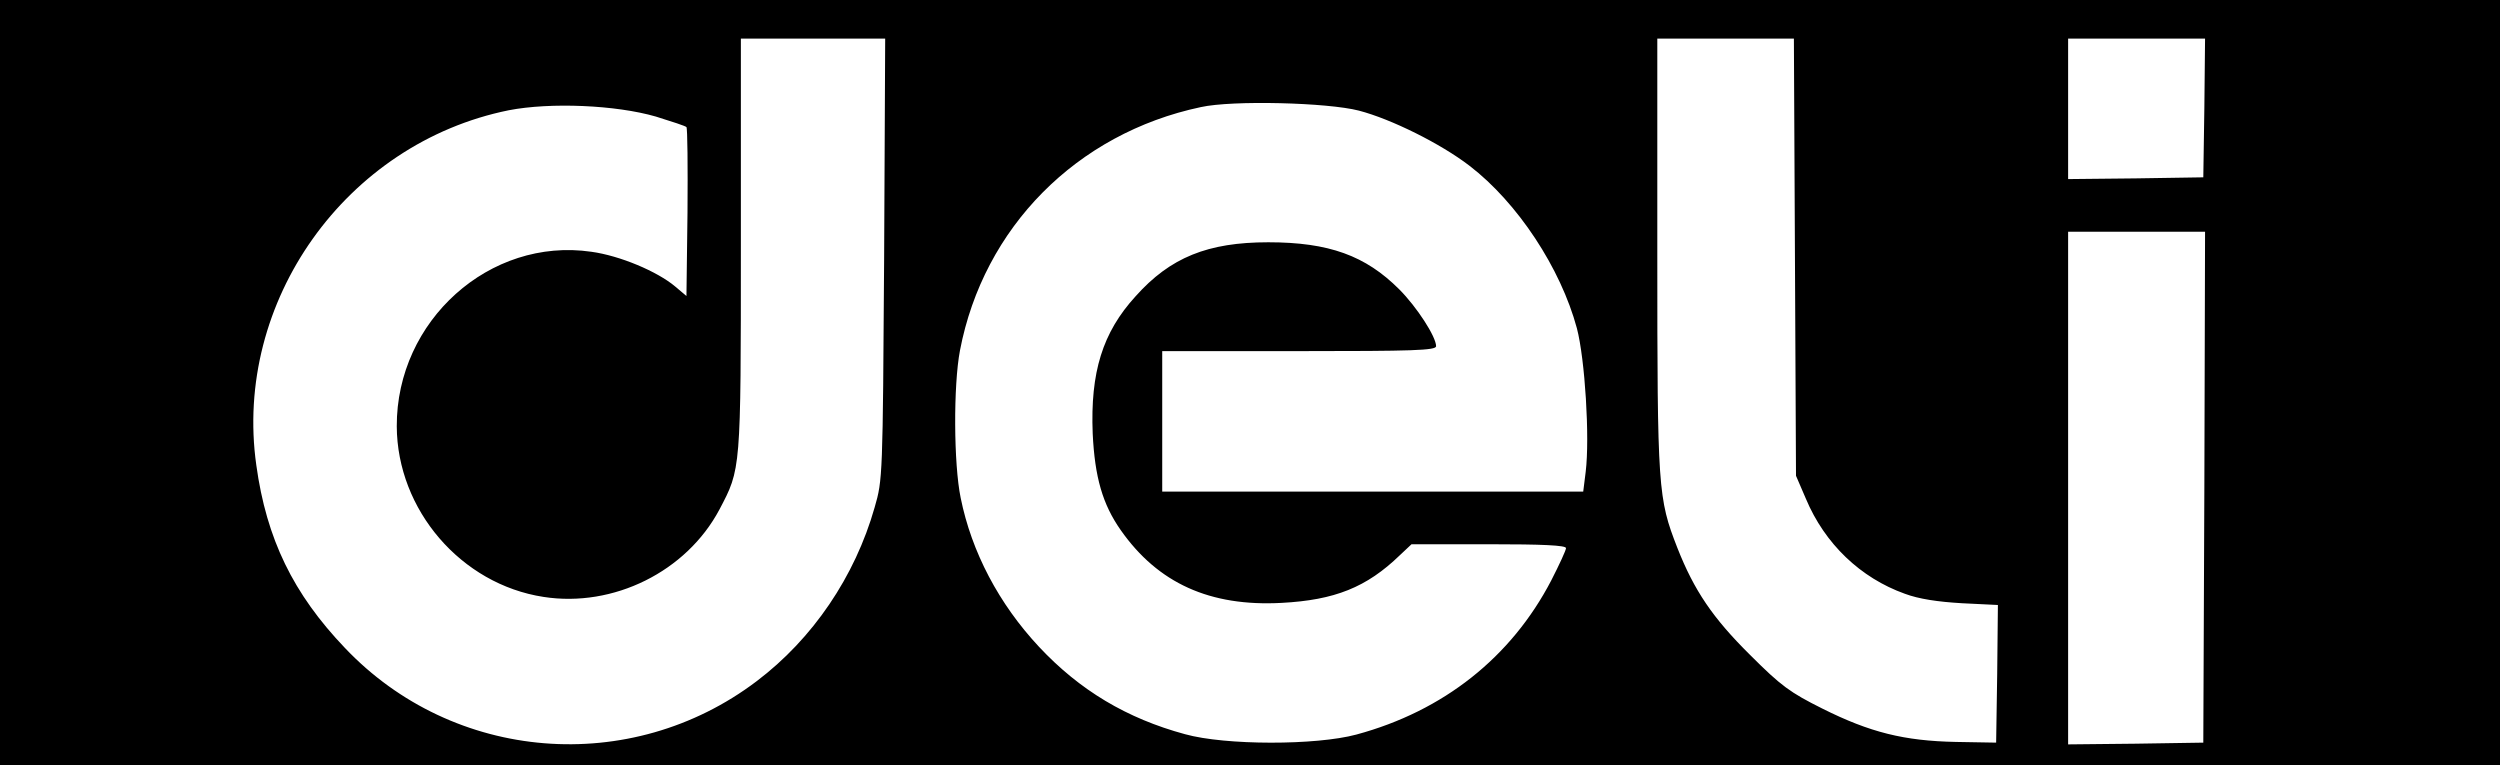 <?xml version="1.0" standalone="no"?>
<!DOCTYPE svg PUBLIC "-//W3C//DTD SVG 20010904//EN"
 "http://www.w3.org/TR/2001/REC-SVG-20010904/DTD/svg10.dtd">
<svg version="1.0" xmlns="http://www.w3.org/2000/svg"
 width="712pt" height="218pt" viewBox="0 0 712 218"
 preserveAspectRatio="xMidYMid meet">

<g transform="translate(0,218) scale(0.1,-0.1)"
fill="#000000" stroke="none">
<path d="M0 1090 l0 -1090 3560 0 3560 0 0 1090 0 1090 -3560 0 -3560 0 0
-1090z m2518 353 c-4 -620 -4 -629 -27 -708 -56 -197 -176 -374 -336 -495
-359 -272 -864 -231 -1173 95 -147 154 -223 310 -252 520 -66 466 255 917 719
1011 119 23 305 15 419 -18 45 -14 85 -27 87 -30 3 -3 4 -112 3 -243 l-3 -238
-32 27 c-51 43 -158 88 -239 99 -289 42 -555 -196 -554 -497 1 -238 183 -450
418 -486 199 -31 407 72 501 249 61 116 61 109 61 754 l0 587 205 0 206 0 -3
-627z m2594 5 l3 -623 28 -65 c54 -129 156 -226 282 -271 40 -15 94 -23 163
-27 l102 -5 -2 -196 -3 -196 -115 2 c-147 3 -244 27 -380 95 -92 46 -117 64
-206 153 -106 105 -159 183 -207 305 -55 141 -57 166 -57 835 l0 615 195 0
194 0 3 -622z m1166 425 l-3 -198 -192 -3 -193 -2 0 200 0 200 195 0 195 0 -2
-197z m-2408 -8 c92 -24 233 -94 315 -157 137 -105 260 -292 306 -463 23 -88
37 -311 25 -409 l-7 -56 -600 0 -599 0 0 200 0 200 390 0 c324 0 390 2 390 14
0 27 -55 112 -105 162 -96 96 -200 134 -373 134 -172 0 -279 -43 -378 -154
-94 -103 -129 -216 -122 -391 6 -124 28 -201 80 -275 106 -151 254 -218 458
-207 151 8 242 44 337 136 l33 31 220 0 c153 0 220 -3 220 -11 0 -6 -19 -47
-42 -92 -114 -219 -307 -372 -555 -439 -115 -31 -373 -31 -488 1 -166 45 -300
125 -416 249 -114 122 -192 270 -223 424 -20 97 -21 320 -2 420 67 350 332
618 686 693 90 20 361 13 450 -10z m2408 -1072 l-3 -728 -192 -3 -193 -2 0
730 0 730 195 0 195 0 -2 -727z"/>
</g>
</svg>
